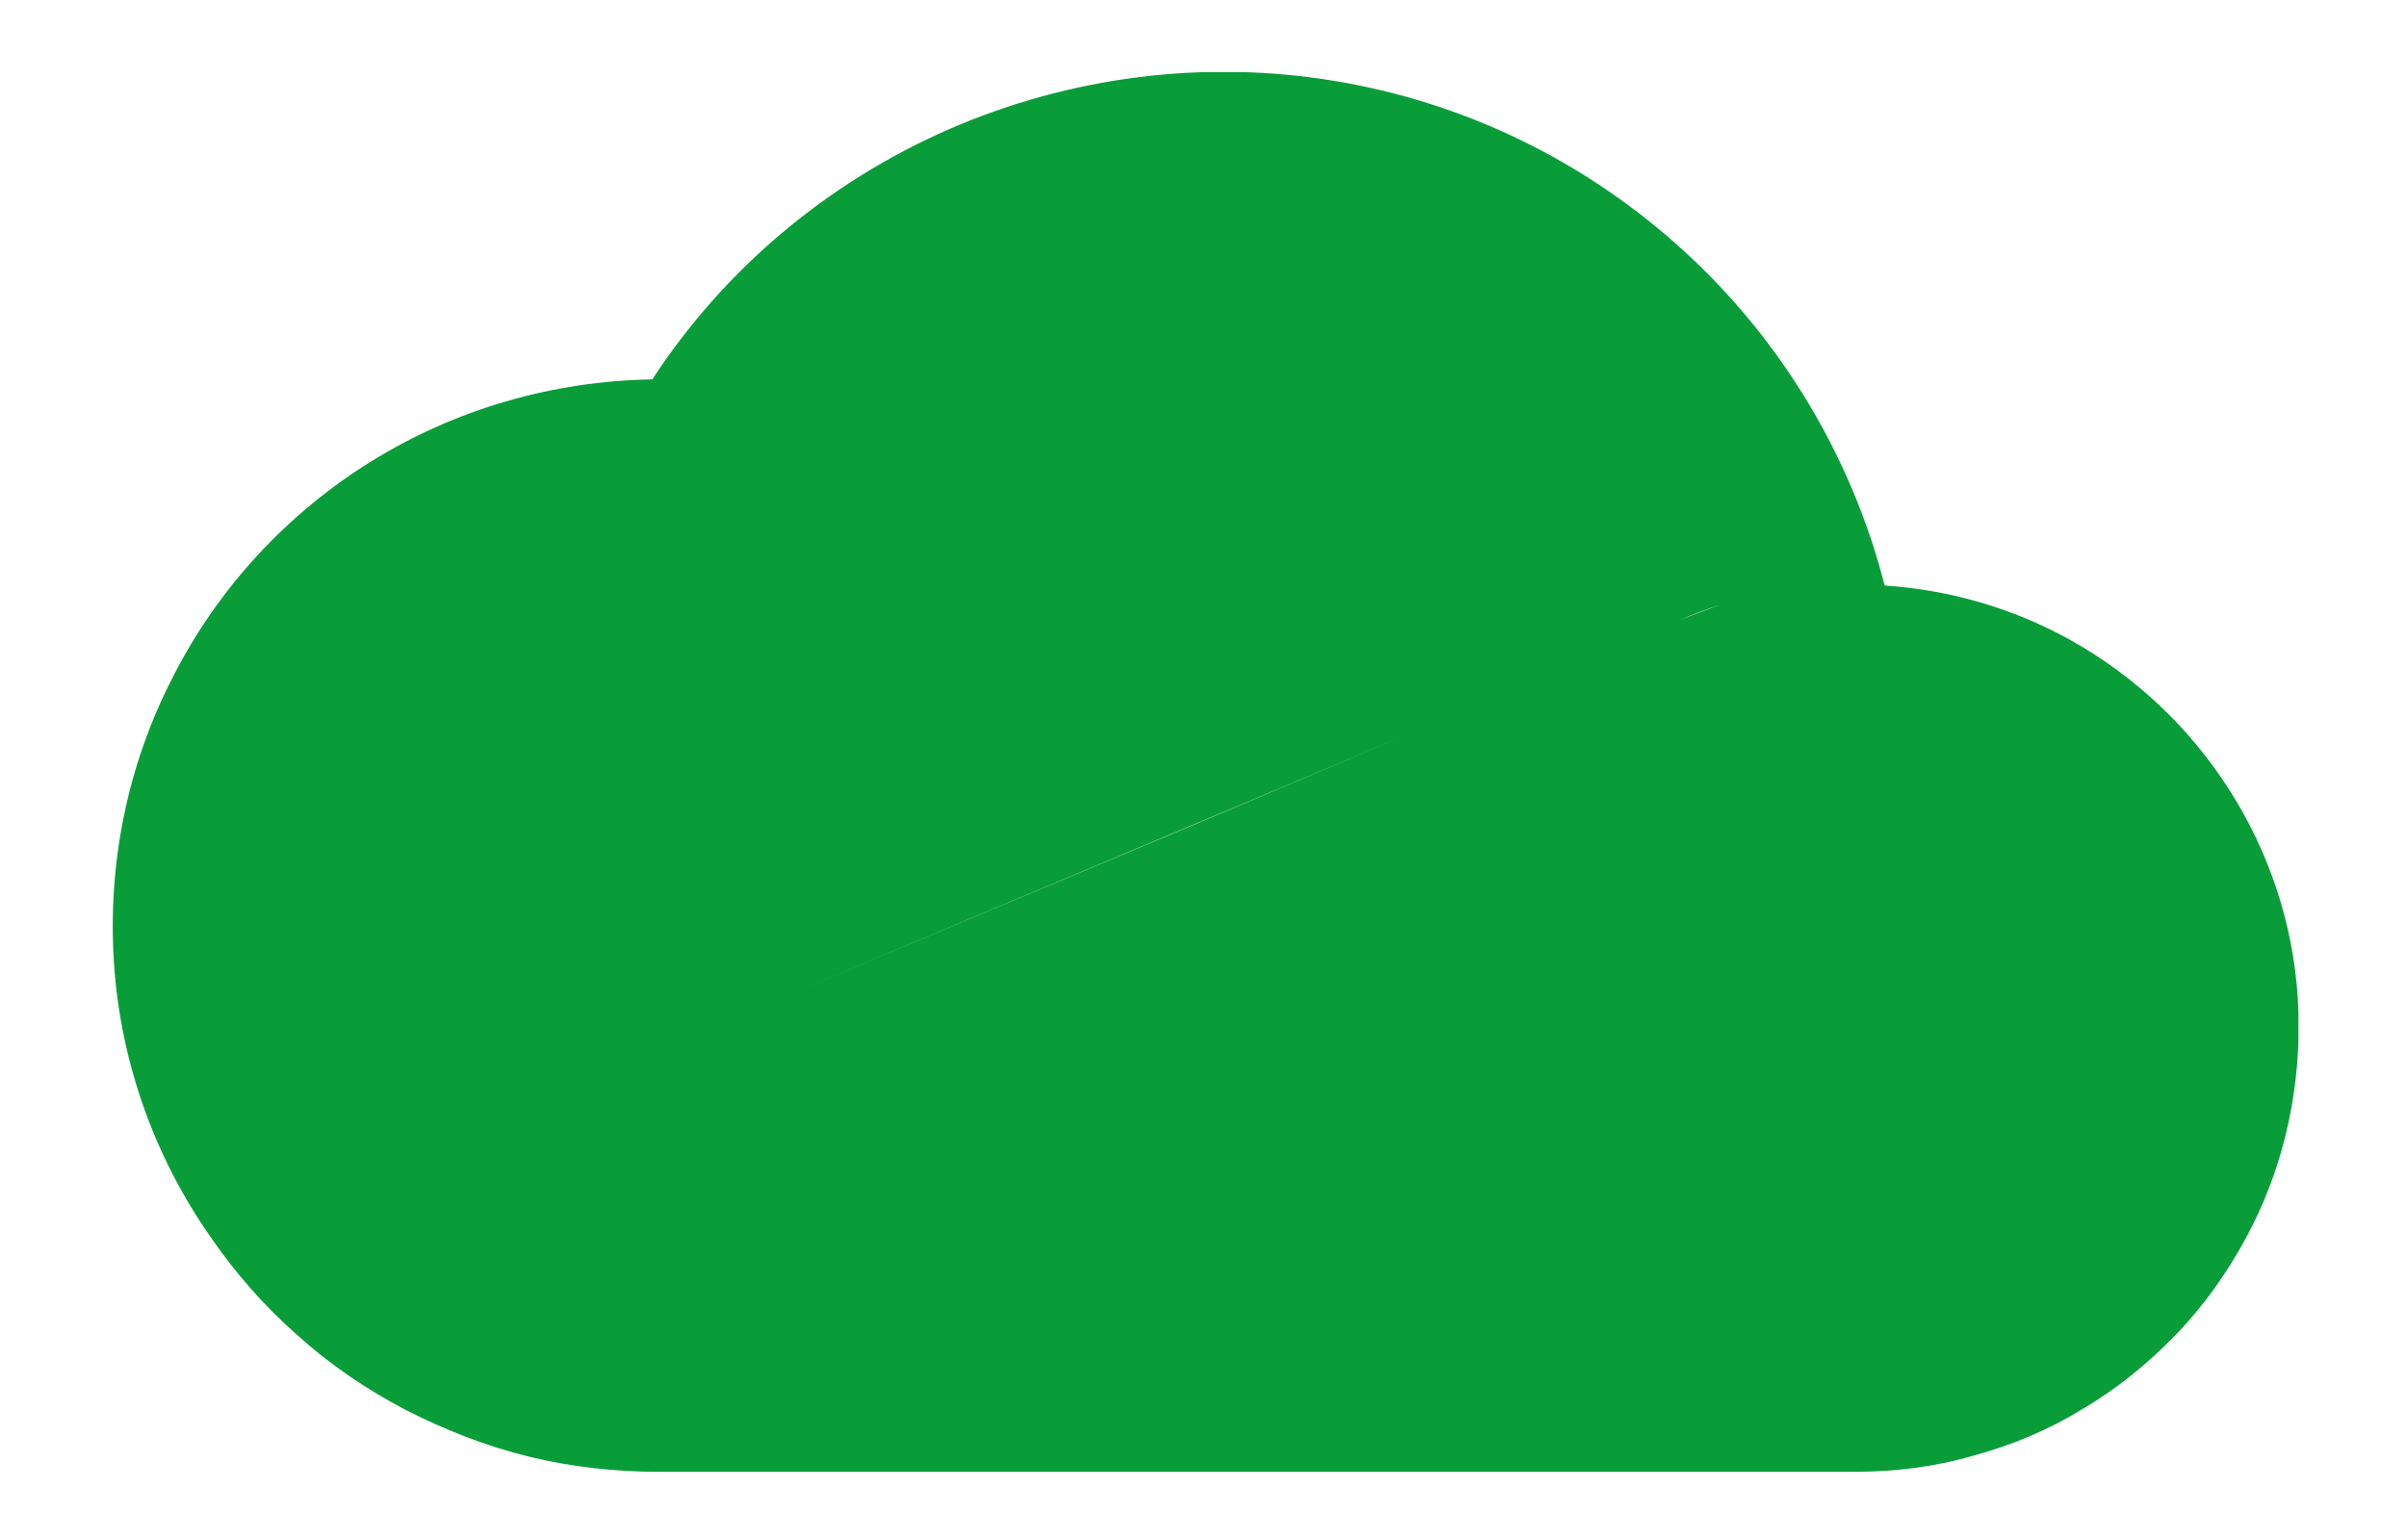 <svg version="1.2" xmlns="http://www.w3.org/2000/svg" viewBox="0 0 300 192" width="300" height="192">
	<title>onedrive-1-svg</title>
	<defs>
		<clipPath clipPathUnits="userSpaceOnUse" id="cp1">
			<path d="m286.47 9v174.58h-272.47v-174.58z"/>
		</clipPath>
	</defs>
	<style>
		.s0 { fill: #099d39 } 
	</style>
	<g id="Grupo_129821">
		<g id="Clip-Path: Grupo_129820" clip-path="url(#cp1)">
			<g id="Grupo_129820">
				<path id="Trazado_156493" fill-rule="evenodd" class="s0" d="m231.5 125.5l48.3 29q0 0 0 0zm48.4 28.9c-2.4 4.4-5.3 8.5-8.8 12.1-3.4 3.5-7.3 6.7-11.6 9.2-4.2 2.6-8.8 4.5-13.6 5.8-4.8 1.4-9.8 2-14.8 2h-149c-5.4 0-10.9-0.6-16.2-1.9-5.3-1.3-10.4-3.3-15.3-5.8-4.8-2.5-9.4-5.6-13.5-9.3-4.1-3.6-7.7-7.7-10.8-12.2-7.1-10.1-11.3-22-12.1-34.3-0.8-12.4 1.7-24.7 7.4-35.7 5.6-11 14.2-20.3 24.7-26.8 10.5-6.5 22.6-10 35-10.2 9-13.8 21.9-24.6 37-31.2 15.2-6.6 31.9-8.7 48.1-6 16.3 2.7 31.4 10.1 43.6 21.3 12.1 11.1 20.8 25.6 24.9 41.6 9.2 0.6 18.2 3.5 26 8.5 7.8 5 14.2 11.8 18.7 19.9 4.5 8.1 6.9 17.2 6.9 26.5 0 9.3-2.2 18.4-6.6 26.5zm-65.4-79q2.7-0.8 5.4-1.4 2.8-0.6 5.6-0.9 2.8-0.3 5.6-0.3-2.8 0-5.6 0.3-2.8 0.3-5.6 0.9-2.7 0.6-5.4 1.4-2.7 0.8-5.3 2l-34.1 14.3-26.1 11-49.9 21-22.4 9.4 22.4-9.4 50-21 26-11 34.1-14.3q2.6-1.1 5.3-2z"/>
			</g>
		</g>
	</g>
</svg>